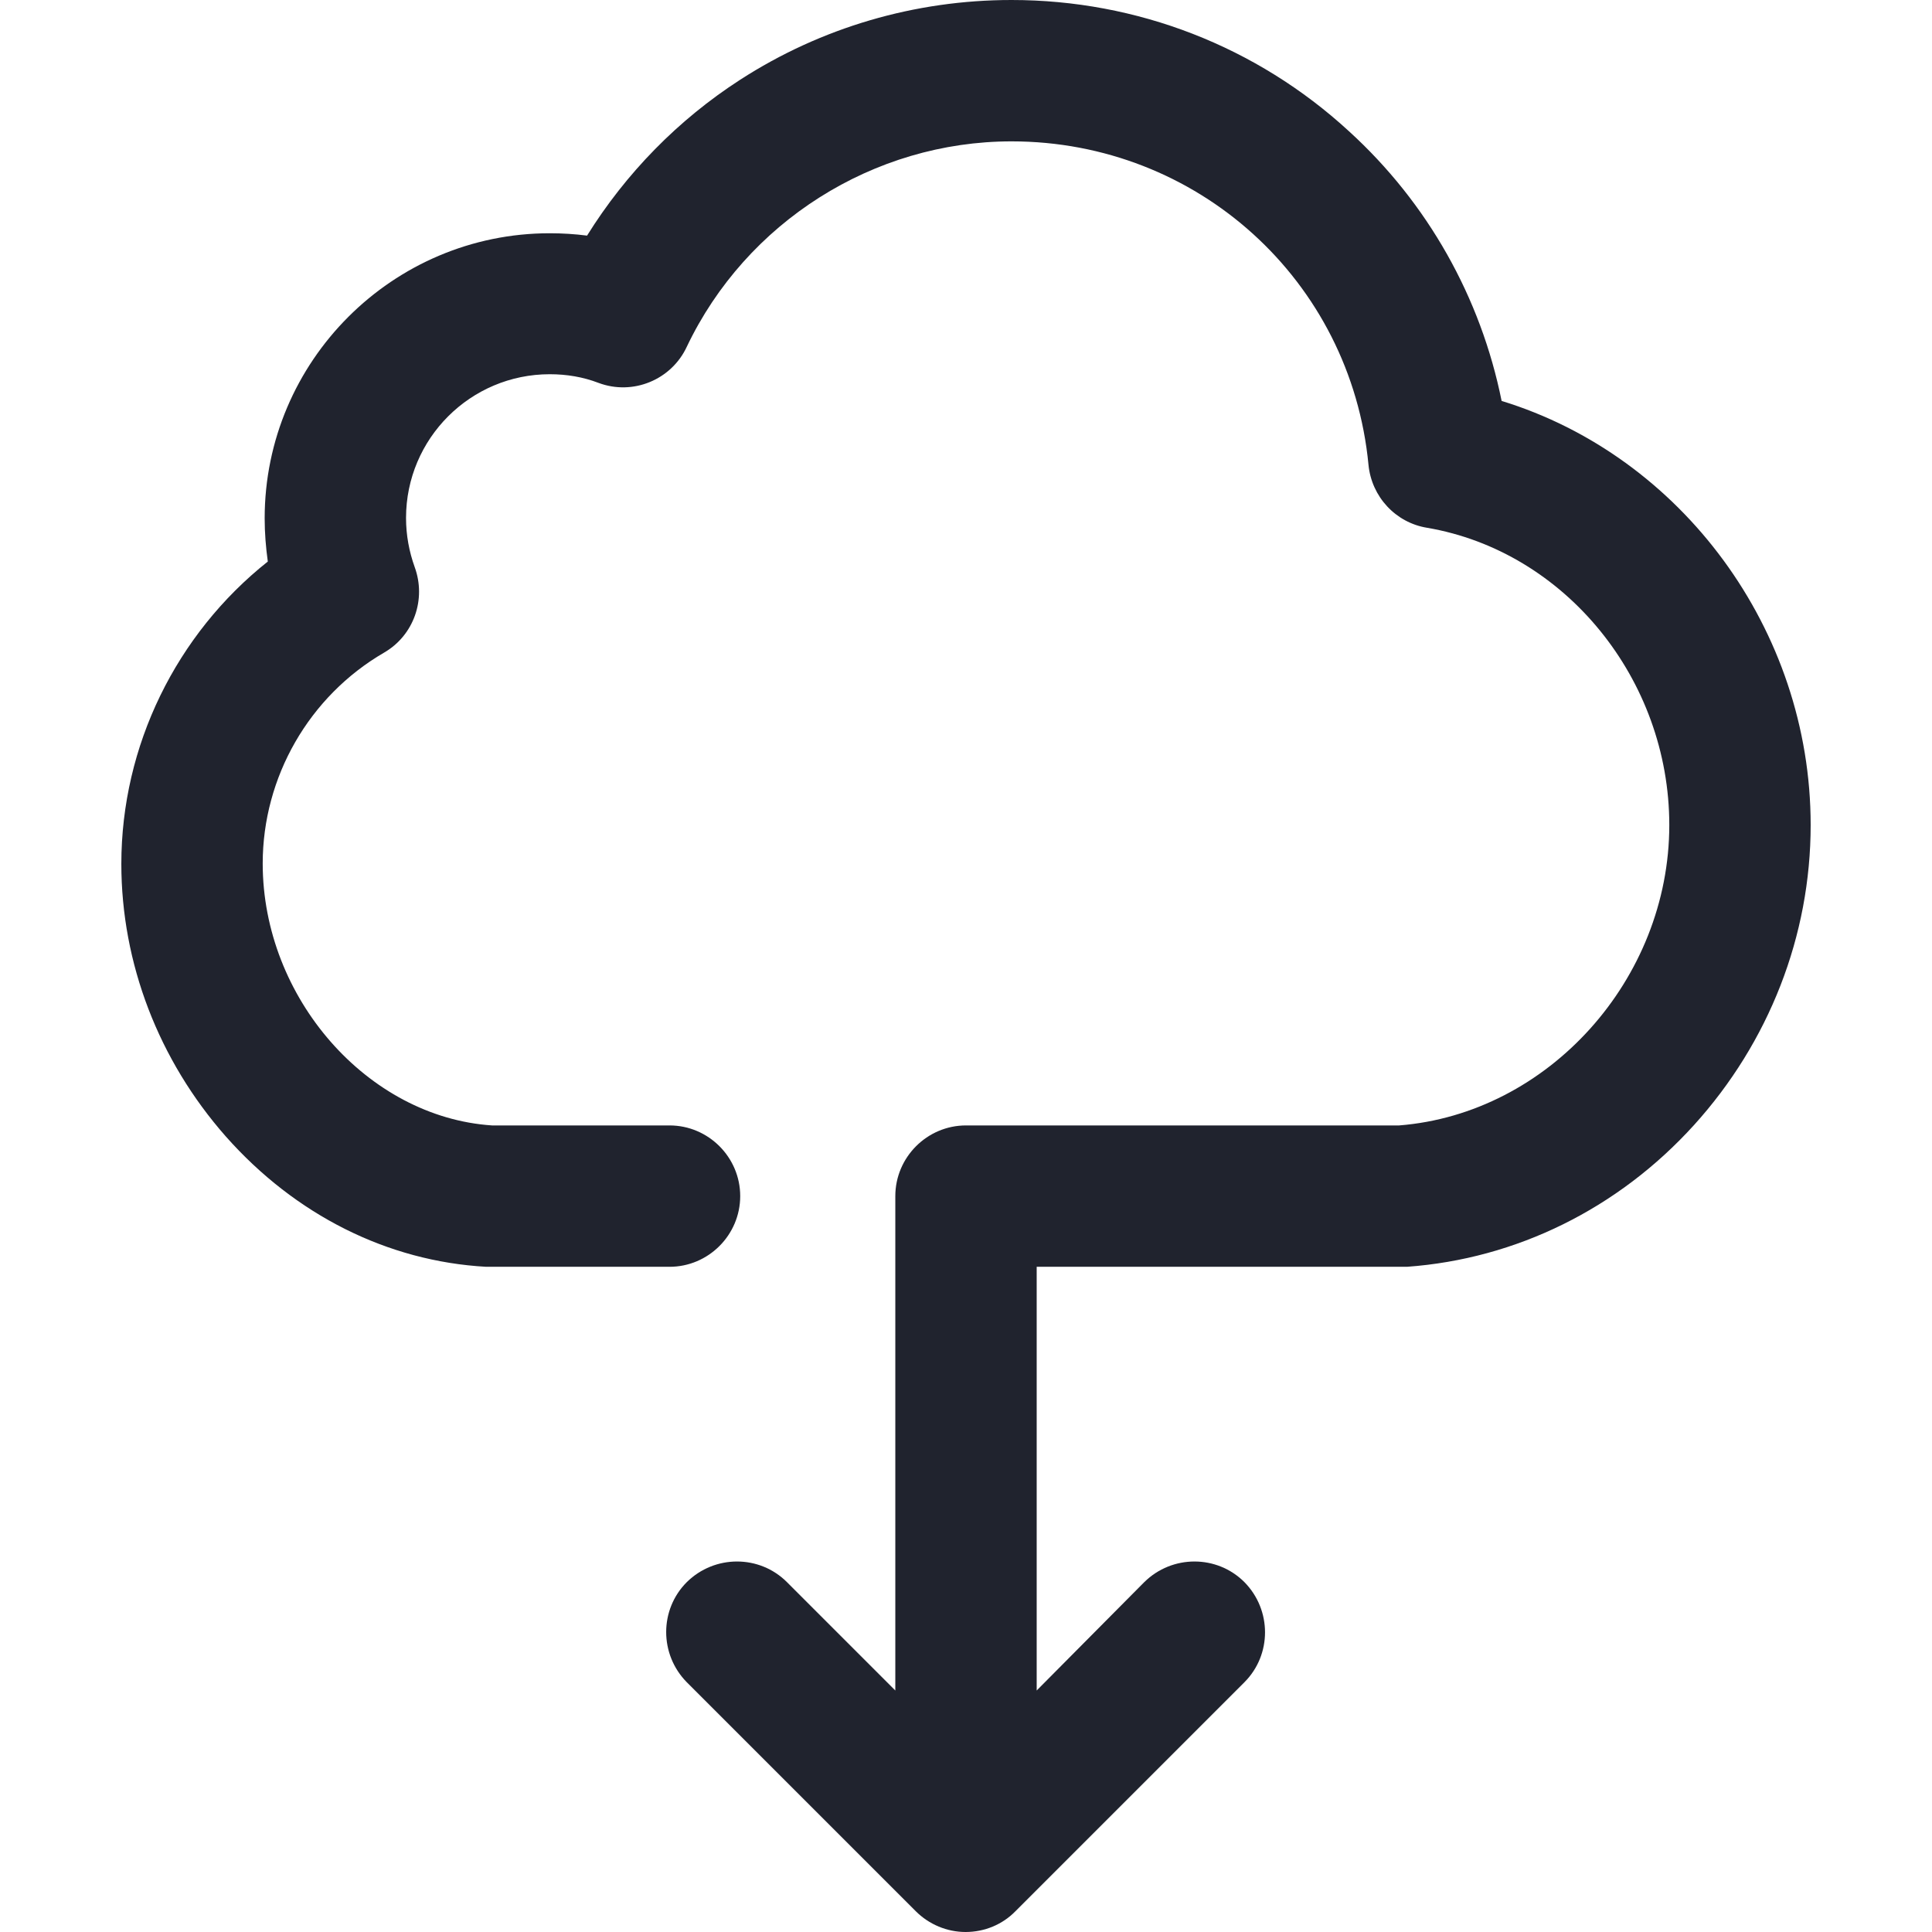 <?xml version="1.0" encoding="iso-8859-1"?>
<!-- Generator: Adobe Illustrator 19.0.0, SVG Export Plug-In . SVG Version: 6.00 Build 0)  -->
<svg xmlns="http://www.w3.org/2000/svg" xmlns:xlink="http://www.w3.org/1999/xlink" version="1.1" id="Layer_1" x="0px" y="0px" viewBox="0 0 492 492" style="enable-background:new 0 0 492 492;" xml:space="preserve" width="512px" height="512px">
<g>
	<g>
		<path d="M382.4,102.1c-5.3-26.3-18.8-50.4-38.9-68.7C320,11.8,289.5,0,257.6,0c-24.6,0-48.5,7-69.1,20.3    c-15.8,10.2-29.1,23.8-39,39.7c-3.1-0.4-6.3-0.6-9.5-0.6c-40,0-72.6,32.6-72.6,72.6c0,3.7,0.3,7.4,0.8,11    c-23.3,18.5-37.3,46.9-37.3,77c0,25.3,9.5,50,26.6,69.4c17.7,20,41.2,31.8,66.3,33.2c0.3,0,0.7,0,1,0h45.7c9.9,0,18-8.1,18-18    c0-9.9-8.1-18-18-18h-45.2c-31.7-2.1-58.4-32.5-58.4-66.7c0-22,11.8-42.6,30.9-53.7c7.6-4.4,10.8-13.6,7.8-21.8    c-1.4-3.9-2.2-8.1-2.2-12.5c0-20.2,16.4-36.6,36.6-36.6c4.3,0,8.5,0.7,12.4,2.2c8.8,3.3,18.6-0.8,22.5-9.2    C190,56.6,222.4,36,257.6,36c47.3,0,86.4,35.4,90.9,82.4c0.8,8.1,6.9,14.7,14.9,16c35.2,6,61.7,38.6,61.7,75.7    c0,39.3-30.8,73.5-68.8,76.5H246c-9.9,0-18,8.1-18,18v125.9l-27.6-27.6c-7-7-18.4-7-25.5,0c-7,7-7,18.4,0,25.5l58.3,58.3    c3.4,3.4,8,5.3,12.7,5.3c4.8,0,9.4-1.9,12.7-5.3l58.3-58.3c7-7,7-18.4,0-25.5c-7-7-18.4-7-25.5,0L264,430.5V322.6h93    c0.4,0,0.8,0,1.3,0c27.8-2,53.8-14.8,73.1-36.1c19.1-21.1,29.7-48.2,29.7-76.4C461.1,160.3,428.1,116.1,382.4,102.1z" fill="#20232e"/>
	</g>
</g>
<g>
</g>
<g>
</g>
<g>
</g>
<g>
</g>
<g>
</g>
<g>
</g>
<g>
</g>
<g>
</g>
<g>
</g>
<g>
</g>
<g>
</g>
<g>
</g>
<g>
</g>
<g>
</g>
<g>
</g>
</svg>
